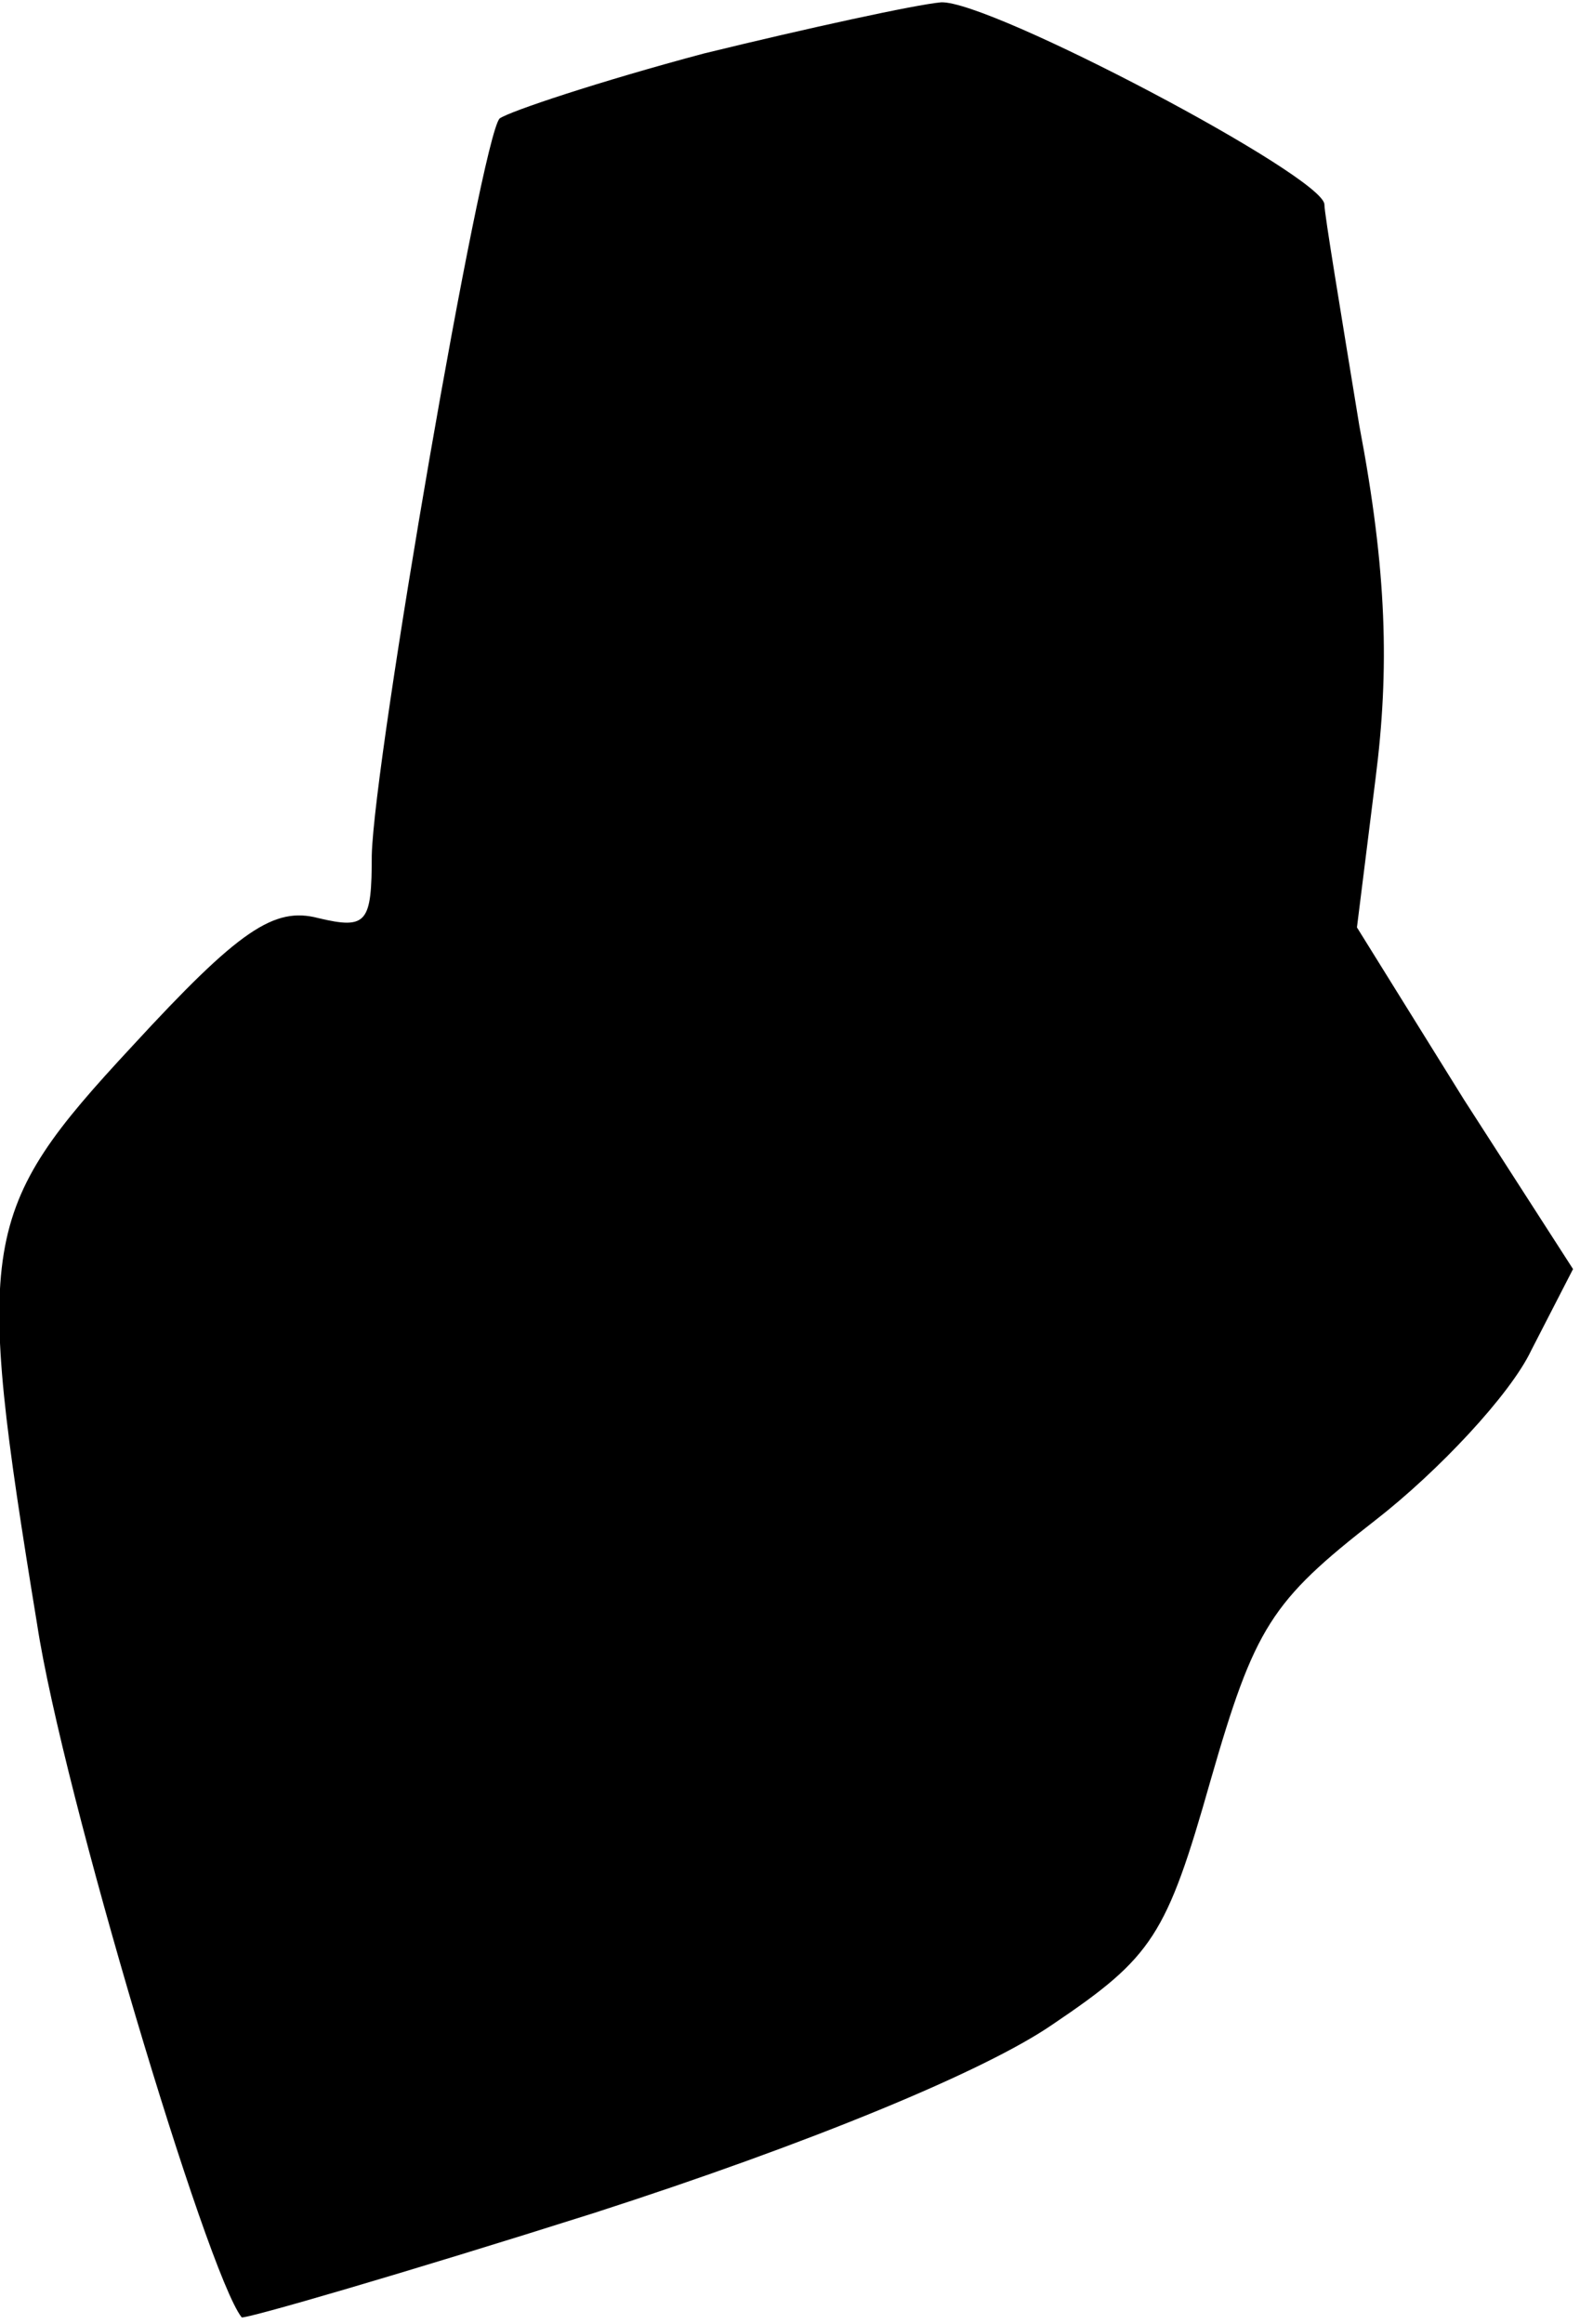 <?xml version="1.0" standalone="no"?>
<!DOCTYPE svg PUBLIC "-//W3C//DTD SVG 20010904//EN"
 "http://www.w3.org/TR/2001/REC-SVG-20010904/DTD/svg10.dtd">
<svg version="1.0" xmlns="http://www.w3.org/2000/svg"
 width="68pt" height="100pt" viewBox="0 0 68 100"
 preserveAspectRatio="xMidYMid meet">
<g transform="translate(0,100) scale(0.1,-0.1)"
fill="#000000" stroke="none">
<path fill="#000000" stroke="none" d="M303 977 c-45 -12 -84 -25 -88 -28 -8
-9 -54 -275 -55 -317 0 -29 -2 -32 -23 -27 -19 5 -34 -5 -80 -55 -66 -71 -68
-84 -41 -249 11 -72 73 -279 88 -298 1 -1 70 19 152 45 93 30 168 61 197 81
43 29 49 38 68 105 19 66 26 77 71 112 27 21 58 54 67 73 l18 35 -47 73 -46
74 8 64 c6 47 5 89 -7 152 -8 49 -15 91 -15 95 0 12 -144 88 -165 87 -11 -1
-57 -11 -102 -22z"/>
</g>
</svg>

